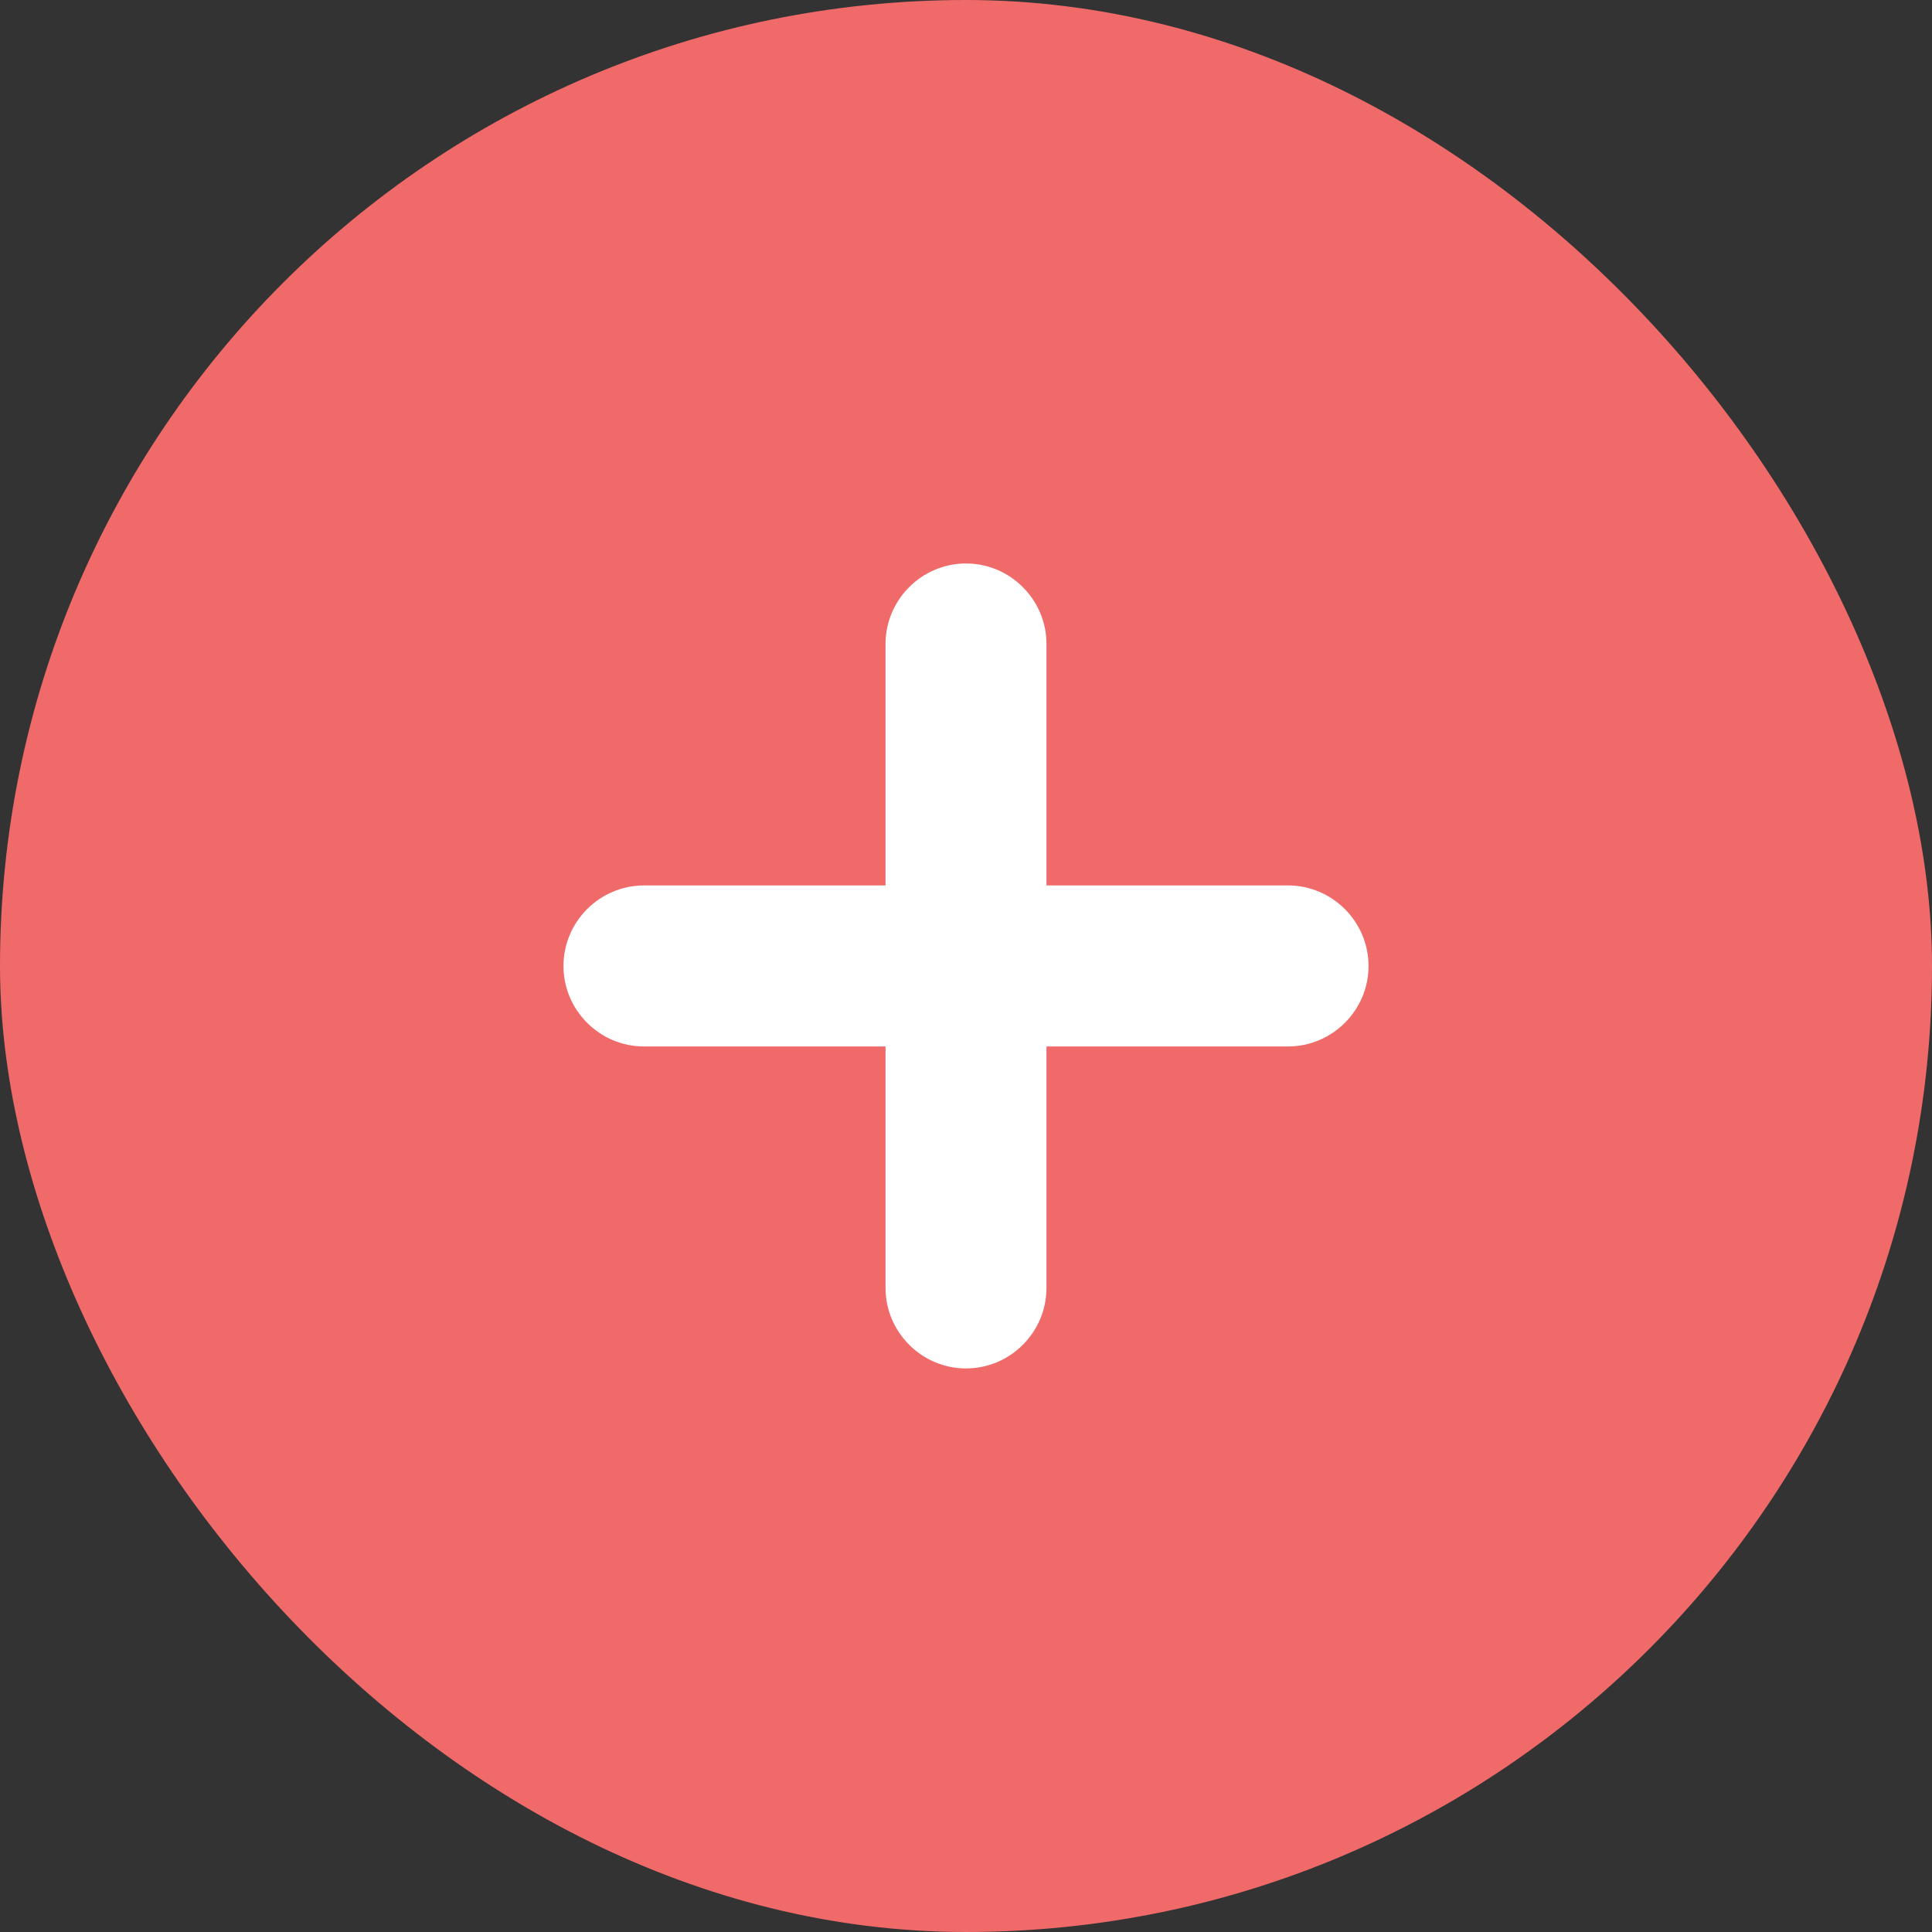 <svg width="20" height="20" viewBox="0 0 20 20" fill="none" xmlns="http://www.w3.org/2000/svg">
<rect x="0" y="0" width="20" height="20" fill="#333333" stroke="none"/>
<rect width="20" height="20" rx="10" fill="#F06A6A"/>
<path d="M9.167 9.166V6.666C9.167 6.208 9.542 5.833 10 5.833C10.458 5.833 10.833 6.208 10.833 6.666V9.166H13.333C13.792 9.166 14.167 9.541 14.167 10C14.167 10.458 13.792 10.833 13.333 10.833H10.833V13.333C10.833 13.791 10.458 14.166 10 14.166C9.542 14.166 9.167 13.791 9.167 13.333V10.833H6.667C6.208 10.833 5.833 10.458 5.833 10C5.833 9.541 6.208 9.166 6.667 9.166H9.167Z" fill="white"/>
</svg>
